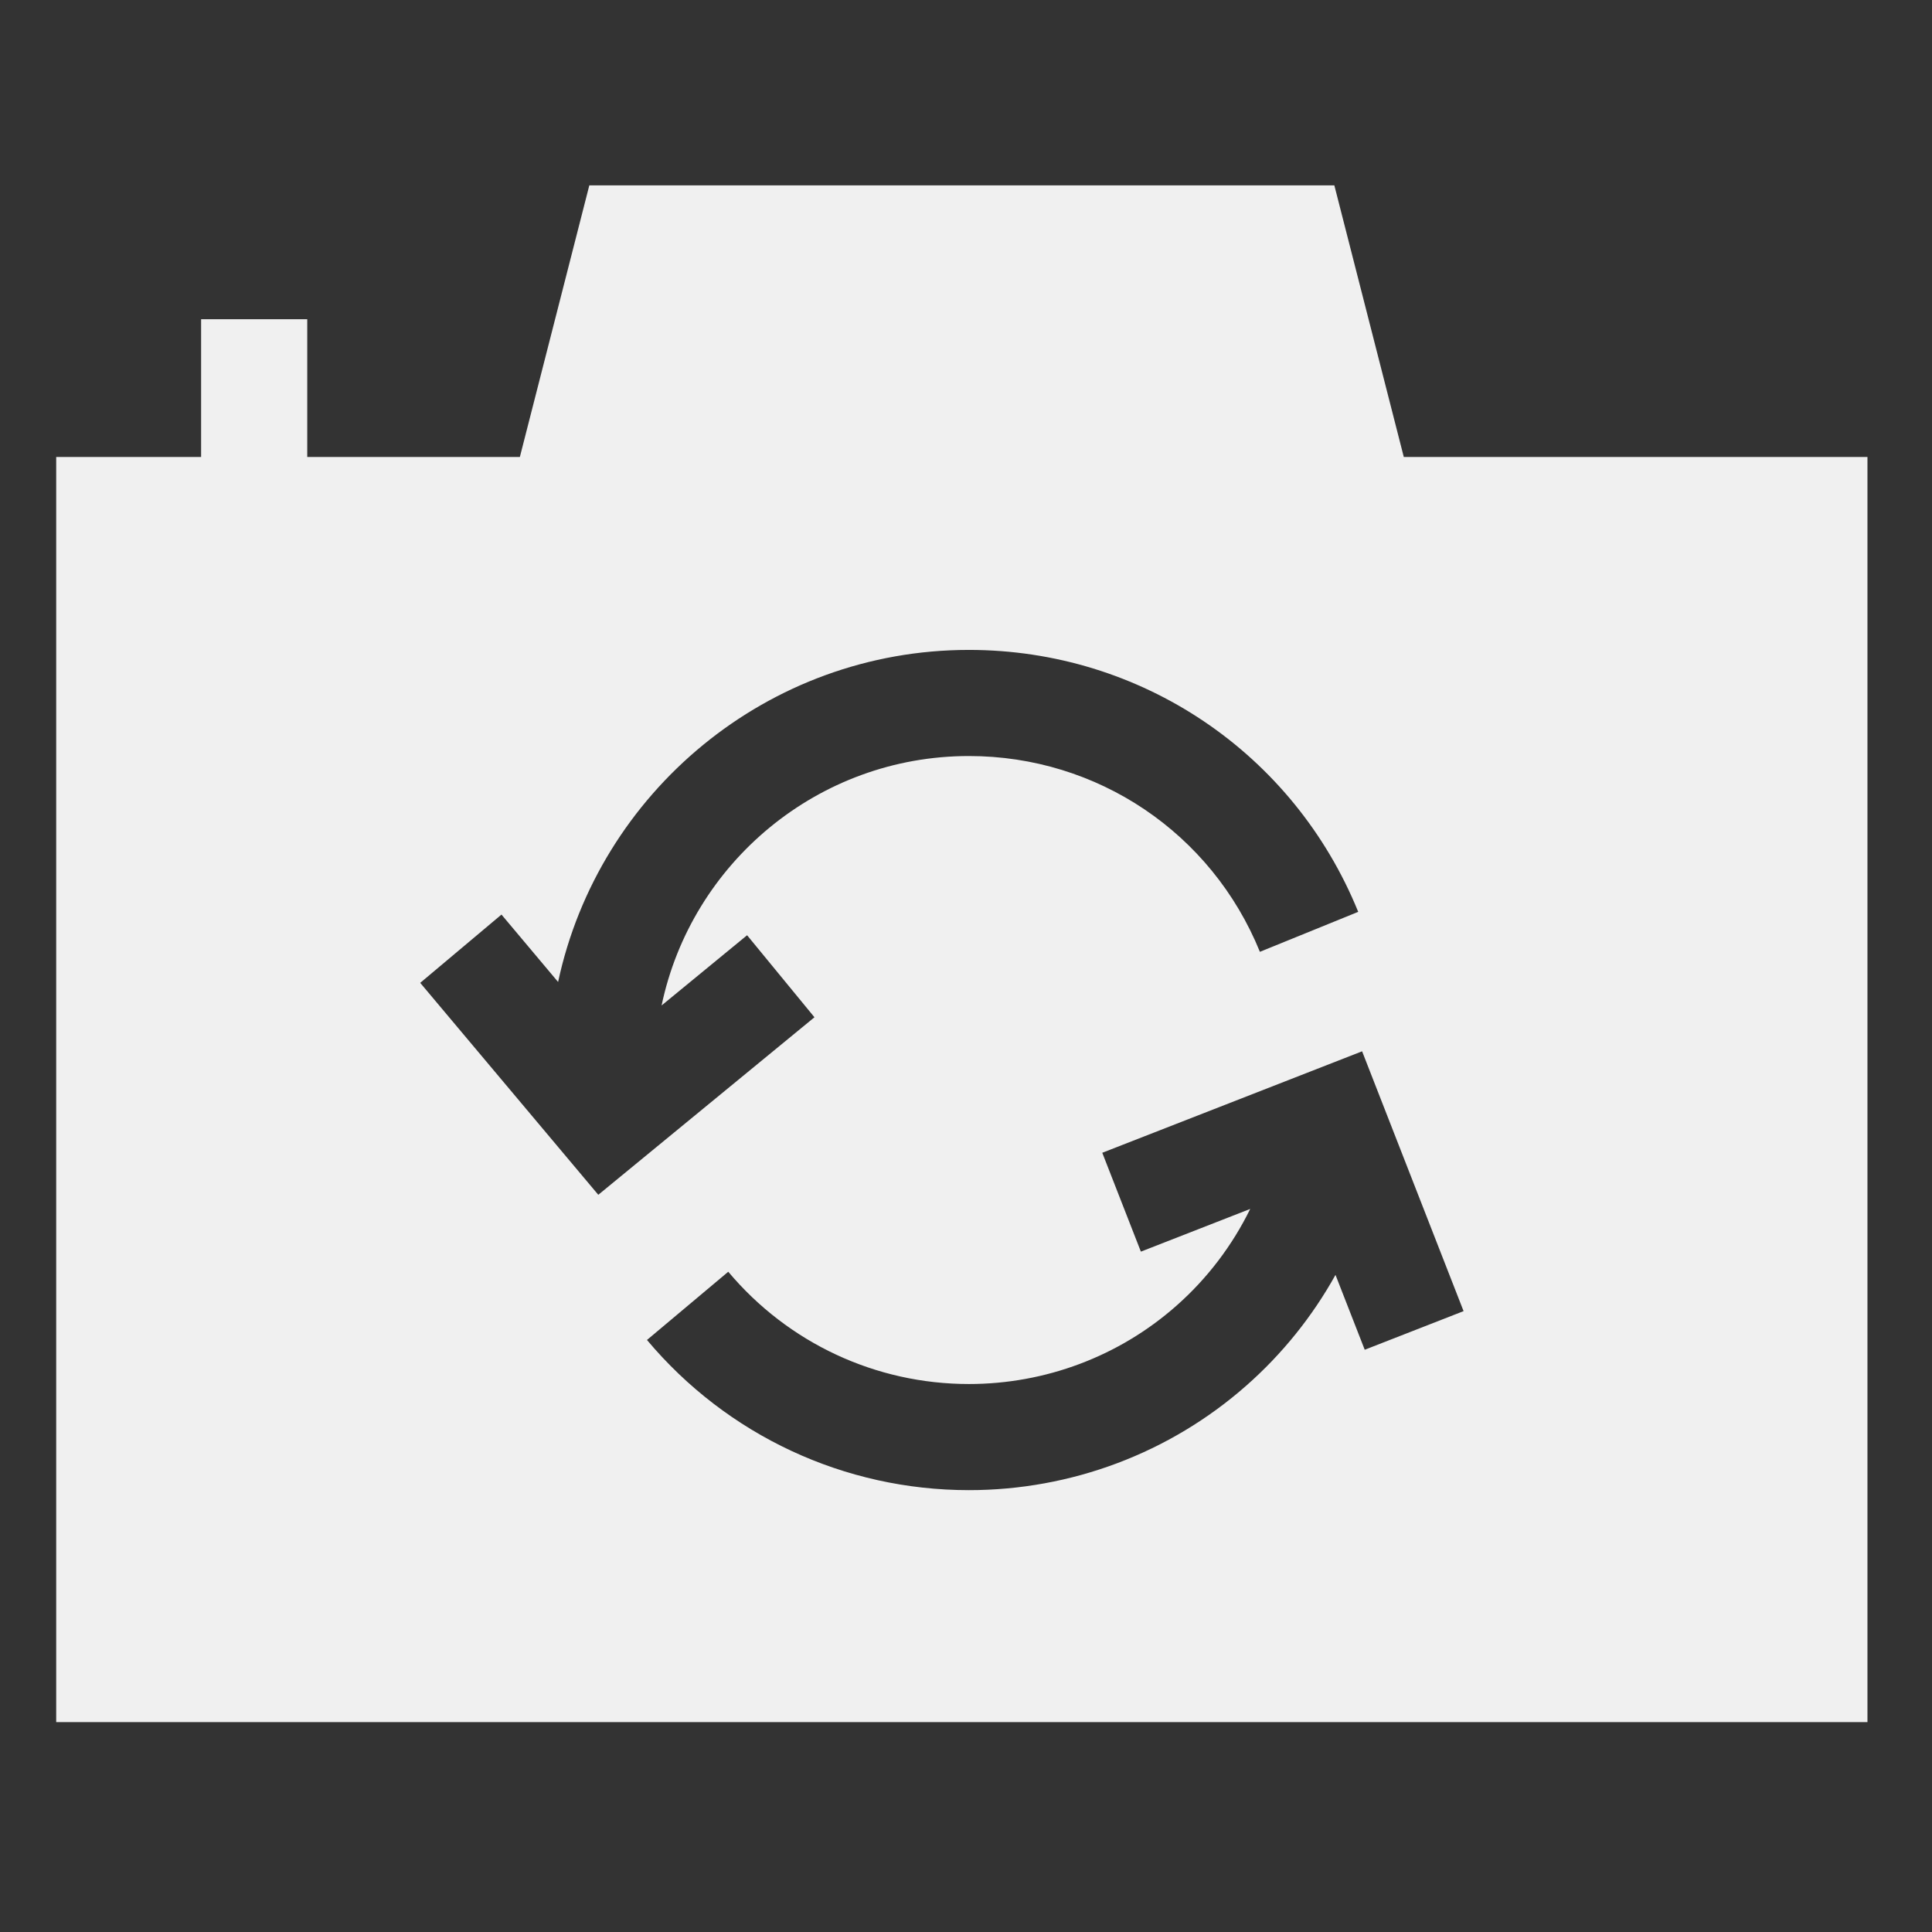 <svg height="1065pt" viewBox="-33 -109 1065 1065" width="1065pt" xmlns="http://www.w3.org/2000/svg" fill="#f0f0f0"><rect x="-33" y="-109" width="1065" height="1065" fill="#333333" stroke="none"/><path d="m740.832 142.918-38.289-149.746h-410.684l-38.293 149.746h-117.199v-75.949h-58.508v75.949h-79.879v697.375h998.438v-697.375zm-542.188 289.871 44.793-37.637 31.211 37.152c22.367-104.469 115.398-183.047 226.453-183.047 94.691 0 178.93 56.676 214.605 144.395l-54.199 22.031c-26.656-65.562-89.625-107.926-160.406-107.926-83.246 0-152.945 59.062-169.402 137.492l47.129-38.703 37.133 45.215-119.16 97.863zm520.652 202.25-16.113-41.266c-12.695 22.824-29.266 43.52-49.191 61.062-42.156 37.145-96.453 57.594-152.891 57.594-68.625 0-133.305-30.168-177.461-82.781l44.805-37.609c33.02 39.332 81.371 61.891 132.656 61.891 42.184 0 82.75-15.266 114.211-42.996 17.164-15.105 30.961-33.34 40.855-53.52l-60.266 23.539-21.281-54.5 143.23-55.93 55.941 143.227zm0 0"/></svg>
